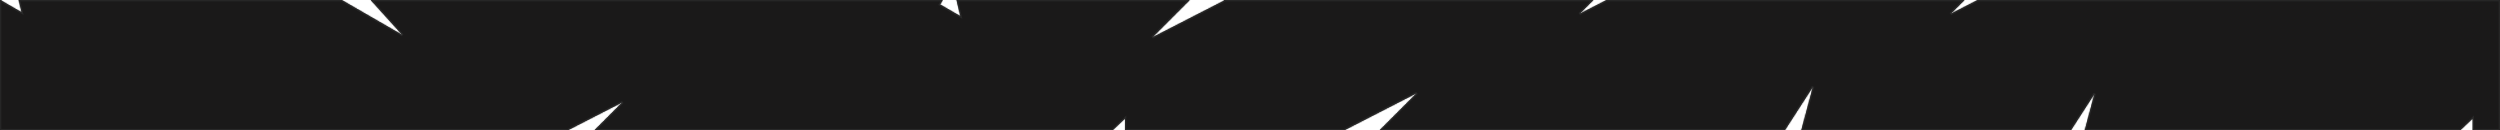<svg width="1920" height="100" viewBox="0 0 1920 100" fill="none" xmlns="http://www.w3.org/2000/svg">
<mask id="path-1-inside-1_215_341" fill="white">
<path fill-rule="evenodd" clip-rule="evenodd" d="M16.607 9.466L1 0.454L1.262 0H0V100H436.103L478.155 78.435L456.59 100H854.512L864 91V100H1033.28L1033 99.719L1088.15 71.435L1059.59 100H1370.78L1392.39 66.541L1383.42 100H1590.49L1608.62 71.918L1601.1 100H1889.51L1899 91V100H1920V0H1518.9L1498 10.719L1508.72 0H1233.9L1213 10.719L1223.72 0H939.719L940.154 0.435L885 28.719L913.719 0H734.618L737.607 12.466L722 3.454L723.994 0H284.698L309.096 26.954L262.409 0H14.337L16.607 9.466Z"/>
</mask>
<path fill-rule="evenodd" clip-rule="evenodd" d="M16.607 9.466L1 0.454L1.262 0H0V100H436.103L478.155 78.435L456.59 100H854.512L864 91V100H1033.28L1033 99.719L1088.15 71.435L1059.59 100H1370.78L1392.39 66.541L1383.42 100H1590.49L1608.62 71.918L1601.1 100H1889.51L1899 91V100H1920V0H1518.9L1498 10.719L1508.72 0H1233.9L1213 10.719L1223.72 0H939.719L940.154 0.435L885 28.719L913.719 0H734.618L737.607 12.466L722 3.454L723.994 0H284.698L309.096 26.954L262.409 0H14.337L16.607 9.466Z" fill="#1A1919"/>
<path d="M1 0.454L0.134 -0.046L-0.366 0.821L0.5 1.321L1 0.454ZM16.607 9.466L16.107 10.332L18.122 11.495L17.58 9.232L16.607 9.466ZM1.262 0L2.128 0.5L2.994 -1H1.262V0ZM0 0V-1H-1V0H0ZM0 100H-1V101H0V100ZM436.103 100V101H436.345L436.559 100.89L436.103 100ZM478.155 78.435L478.862 79.142L477.698 77.545L478.155 78.435ZM456.59 100L455.883 99.293L454.176 101H456.59V100ZM854.512 100V101H854.91L855.2 100.726L854.512 100ZM864 91H865V88.673L863.312 90.275L864 91ZM864 100H863V101H864V100ZM1033.28 100V101H1035.7L1033.99 99.293L1033.28 100ZM1033 99.719L1032.54 98.829L1031.32 99.456L1032.29 100.426L1033 99.719ZM1088.15 71.435L1088.86 72.142L1087.7 70.545L1088.15 71.435ZM1059.59 100L1058.88 99.293L1057.18 101H1059.59V100ZM1370.78 100V101H1371.33L1371.62 100.542L1370.78 100ZM1392.39 66.541L1393.35 66.8L1391.55 65.999L1392.39 66.541ZM1383.42 100L1382.46 99.741L1382.12 101H1383.42V100ZM1590.49 100V101H1591.03L1591.33 100.542L1590.49 100ZM1608.62 71.918L1609.59 72.176L1607.78 71.375L1608.62 71.918ZM1601.1 100L1600.13 99.741L1599.8 101H1601.1V100ZM1889.51 100V101H1889.91L1890.2 100.726L1889.51 100ZM1899 91H1900V88.673L1898.31 90.275L1899 91ZM1899 100H1898V101H1899V100ZM1920 100V101H1921V100H1920ZM1920 0H1921V-1H1920V0ZM1518.9 0V-1H1518.66L1518.45 -0.89L1518.9 0ZM1498 10.719L1497.29 10.012L1498.46 11.609L1498 10.719ZM1508.72 0L1509.43 0.707L1511.13 -1H1508.72V0ZM1233.9 0V-1H1233.66L1233.45 -0.89L1233.9 0ZM1213 10.719L1212.29 10.012L1213.46 11.609L1213 10.719ZM1223.72 0L1224.43 0.707L1226.13 -1H1223.72V0ZM939.719 0V-1H937.305L939.012 0.707L939.719 0ZM940.154 0.435L940.61 1.325L941.832 0.699L940.861 -0.272L940.154 0.435ZM885 28.719L884.292 28.012L885.456 29.609L885 28.719ZM913.719 0L914.426 0.707L916.133 -1L913.719 -1V0ZM734.618 0V-1H733.35L733.645 0.233L734.618 0ZM737.607 12.466L737.107 13.332L739.123 14.495L738.58 12.232L737.607 12.466ZM722 3.454L721.134 2.954L720.634 3.821L721.5 4.321L722 3.454ZM723.994 0L724.86 0.5L725.726 -1H723.994V0ZM284.698 0V-1H282.444L283.957 0.671L284.698 0ZM309.096 26.954L308.596 27.82L309.837 26.283L309.096 26.954ZM262.409 0L262.909 -0.866L262.677 -1H262.409V0ZM14.337 0V-1H13.069L13.365 0.233L14.337 0ZM0.5 1.321L16.107 10.332L17.107 8.6L1.5 -0.412L0.5 1.321ZM0.396 -0.5L0.134 -0.046L1.866 0.954L2.128 0.5L0.396 -0.5ZM0 1H1.262V-1H0V1ZM1 100V0H-1V100H1ZM436.103 99H0V101H436.103V99ZM477.698 77.545L435.647 99.11L436.559 100.89L478.611 79.325L477.698 77.545ZM457.297 100.707L478.862 79.142L477.448 77.728L455.883 99.293L457.297 100.707ZM854.512 99H456.59V101H854.512V99ZM863.312 90.275L853.823 99.275L855.2 100.726L864.688 91.725L863.312 90.275ZM865 100V91H863V100H865ZM1033.28 99H864V101H1033.28V99ZM1032.29 100.426L1032.57 100.707L1033.99 99.293L1033.71 99.012L1032.29 100.426ZM1087.7 70.545L1032.54 98.829L1033.46 100.609L1088.61 72.325L1087.7 70.545ZM1060.3 100.707L1088.86 72.142L1087.45 70.728L1058.88 99.293L1060.3 100.707ZM1370.78 99H1059.59V101H1370.78V99ZM1391.55 65.999L1369.94 99.458L1371.62 100.542L1393.23 67.084L1391.55 65.999ZM1384.39 100.259L1393.35 66.8L1391.42 66.282L1382.46 99.741L1384.39 100.259ZM1590.49 99H1383.42V101H1590.49V99ZM1607.78 71.375L1589.65 99.458L1591.33 100.542L1609.46 72.46L1607.78 71.375ZM1602.06 100.259L1609.59 72.176L1607.66 71.659L1600.13 99.741L1602.06 100.259ZM1889.51 99H1601.1V101H1889.51V99ZM1898.31 90.275L1888.82 99.275L1890.2 100.726L1899.69 91.725L1898.31 90.275ZM1900 100V91H1898V100H1900ZM1920 99H1899V101H1920V99ZM1919 0V100H1921V0H1919ZM1518.9 1H1920V-1H1518.9V1ZM1498.46 11.609L1519.36 0.89L1518.45 -0.89L1497.54 9.829L1498.46 11.609ZM1508.01 -0.707L1497.29 10.012L1498.71 11.426L1509.43 0.707L1508.01 -0.707ZM1233.9 1H1508.72V-1H1233.9V1ZM1213.46 11.609L1234.36 0.89L1233.45 -0.89L1212.54 9.829L1213.46 11.609ZM1223.01 -0.707L1212.29 10.012L1213.71 11.426L1224.43 0.707L1223.01 -0.707ZM939.719 1H1223.72V-1H939.719V1ZM940.861 -0.272L940.426 -0.707L939.012 0.707L939.447 1.142L940.861 -0.272ZM885.456 29.609L940.61 1.325L939.698 -0.455L884.543 27.829L885.456 29.609ZM913.012 -0.707L884.292 28.012L885.707 29.426L914.426 0.707L913.012 -0.707ZM734.618 1H913.719V-1H734.618V1ZM738.58 12.232L735.59 -0.233L733.645 0.233L736.635 12.699L738.58 12.232ZM721.5 4.321L737.107 13.332L738.107 11.6L722.5 2.588L721.5 4.321ZM723.128 -0.5L721.134 2.954L722.866 3.954L724.86 0.5L723.128 -0.5ZM284.698 1H723.994V-1H284.698V1ZM309.837 26.283L285.439 -0.671L283.957 0.671L308.354 27.626L309.837 26.283ZM261.909 0.866L308.596 27.82L309.596 26.088L262.909 -0.866L261.909 0.866ZM14.337 1H262.409V-1H14.337V1ZM17.58 9.232L15.31 -0.233L13.365 0.233L15.635 9.699L17.58 9.232Z" fill="#282828" mask="url(#path-1-inside-1_215_341)"/>
</svg>
